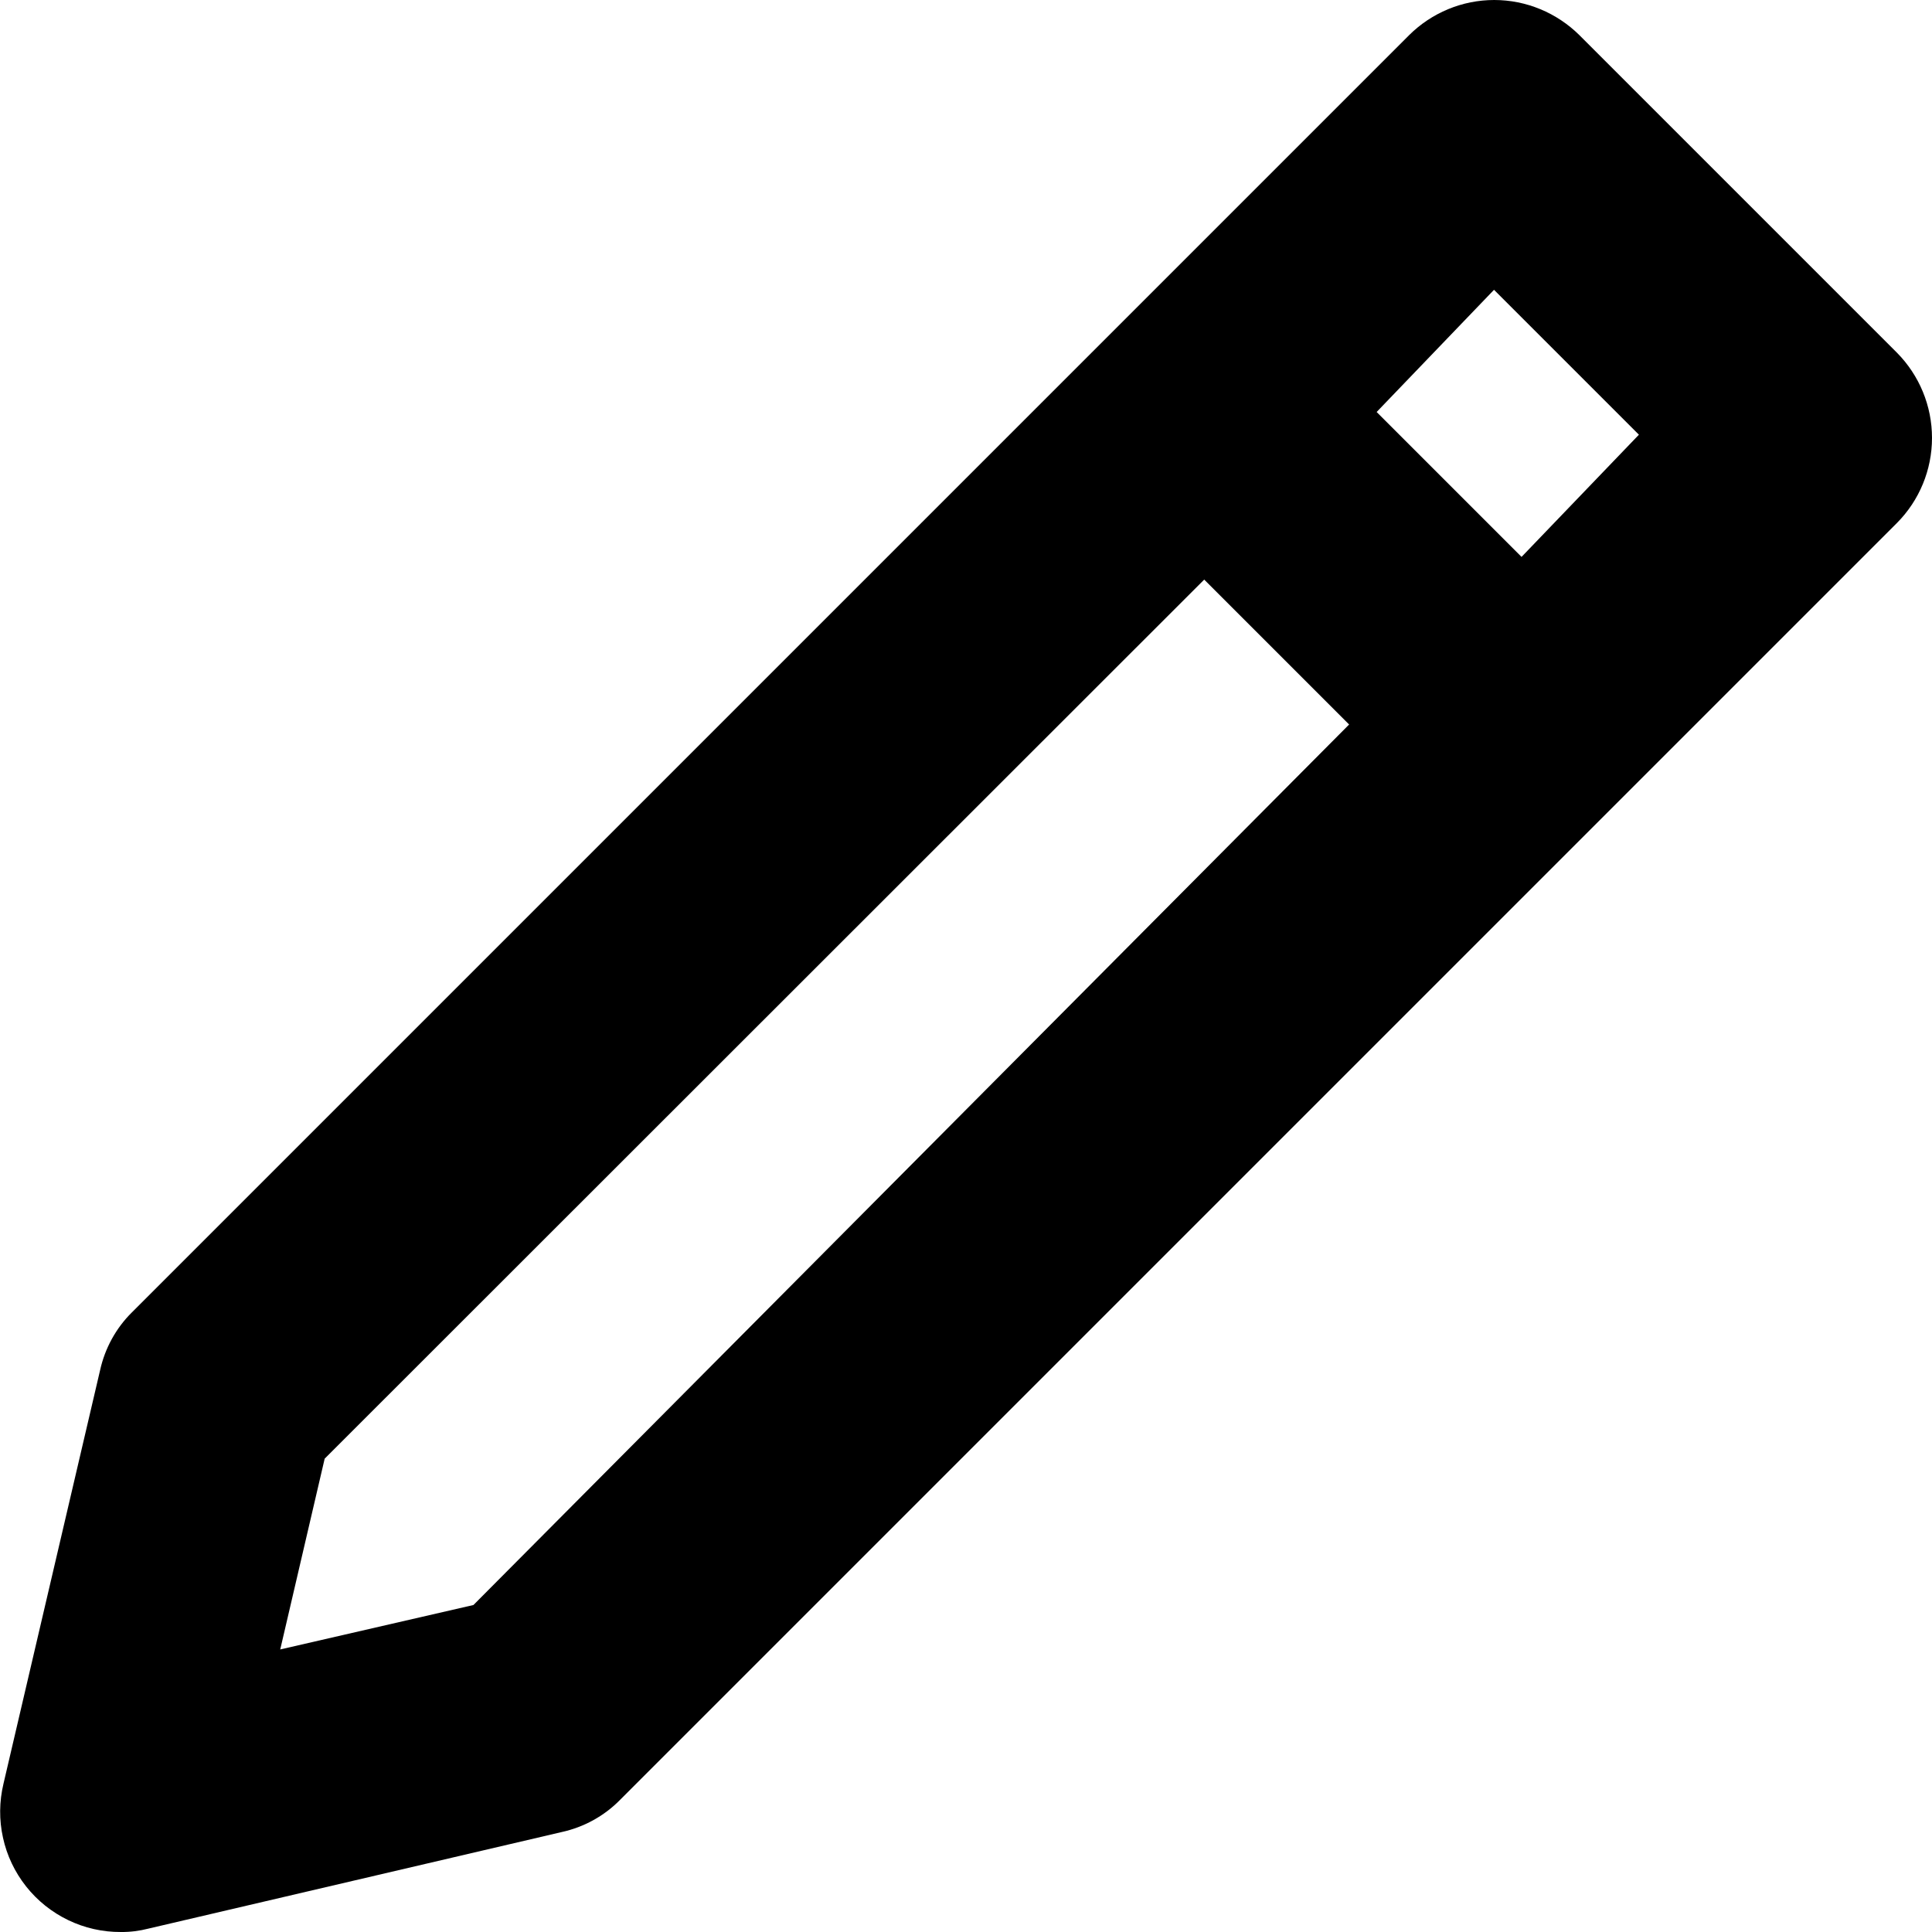 <svg viewBox="0 0 20 20" fill="currentcolor">
  <path d="M19.636 3.65L16.351 0.365C16.116 0.132 15.799 0 15.468 0C15.137 0 14.82 0.132 14.586 0.365L1.366 13.585C1.2 13.749 1.086 13.958 1.036 14.185L0.036 18.465C-0.008 18.649 -0.01 18.84 0.031 19.024C0.071 19.208 0.153 19.38 0.27 19.528C0.387 19.676 0.536 19.795 0.706 19.877C0.876 19.959 1.062 20.001 1.251 20C1.347 20.001 1.443 19.989 1.536 19.965L5.816 18.965C6.043 18.915 6.252 18.801 6.416 18.635L19.636 5.415C19.869 5.181 20 4.864 20 4.533C20 4.202 19.869 3.885 19.636 3.65ZM15.466 3L16.966 4.5L15.751 5.765L14.251 4.265L15.466 3ZM4.901 16.615L2.901 17.075L3.361 15.1L12.466 6L13.966 7.5L4.901 16.615Z"/>
</svg>
